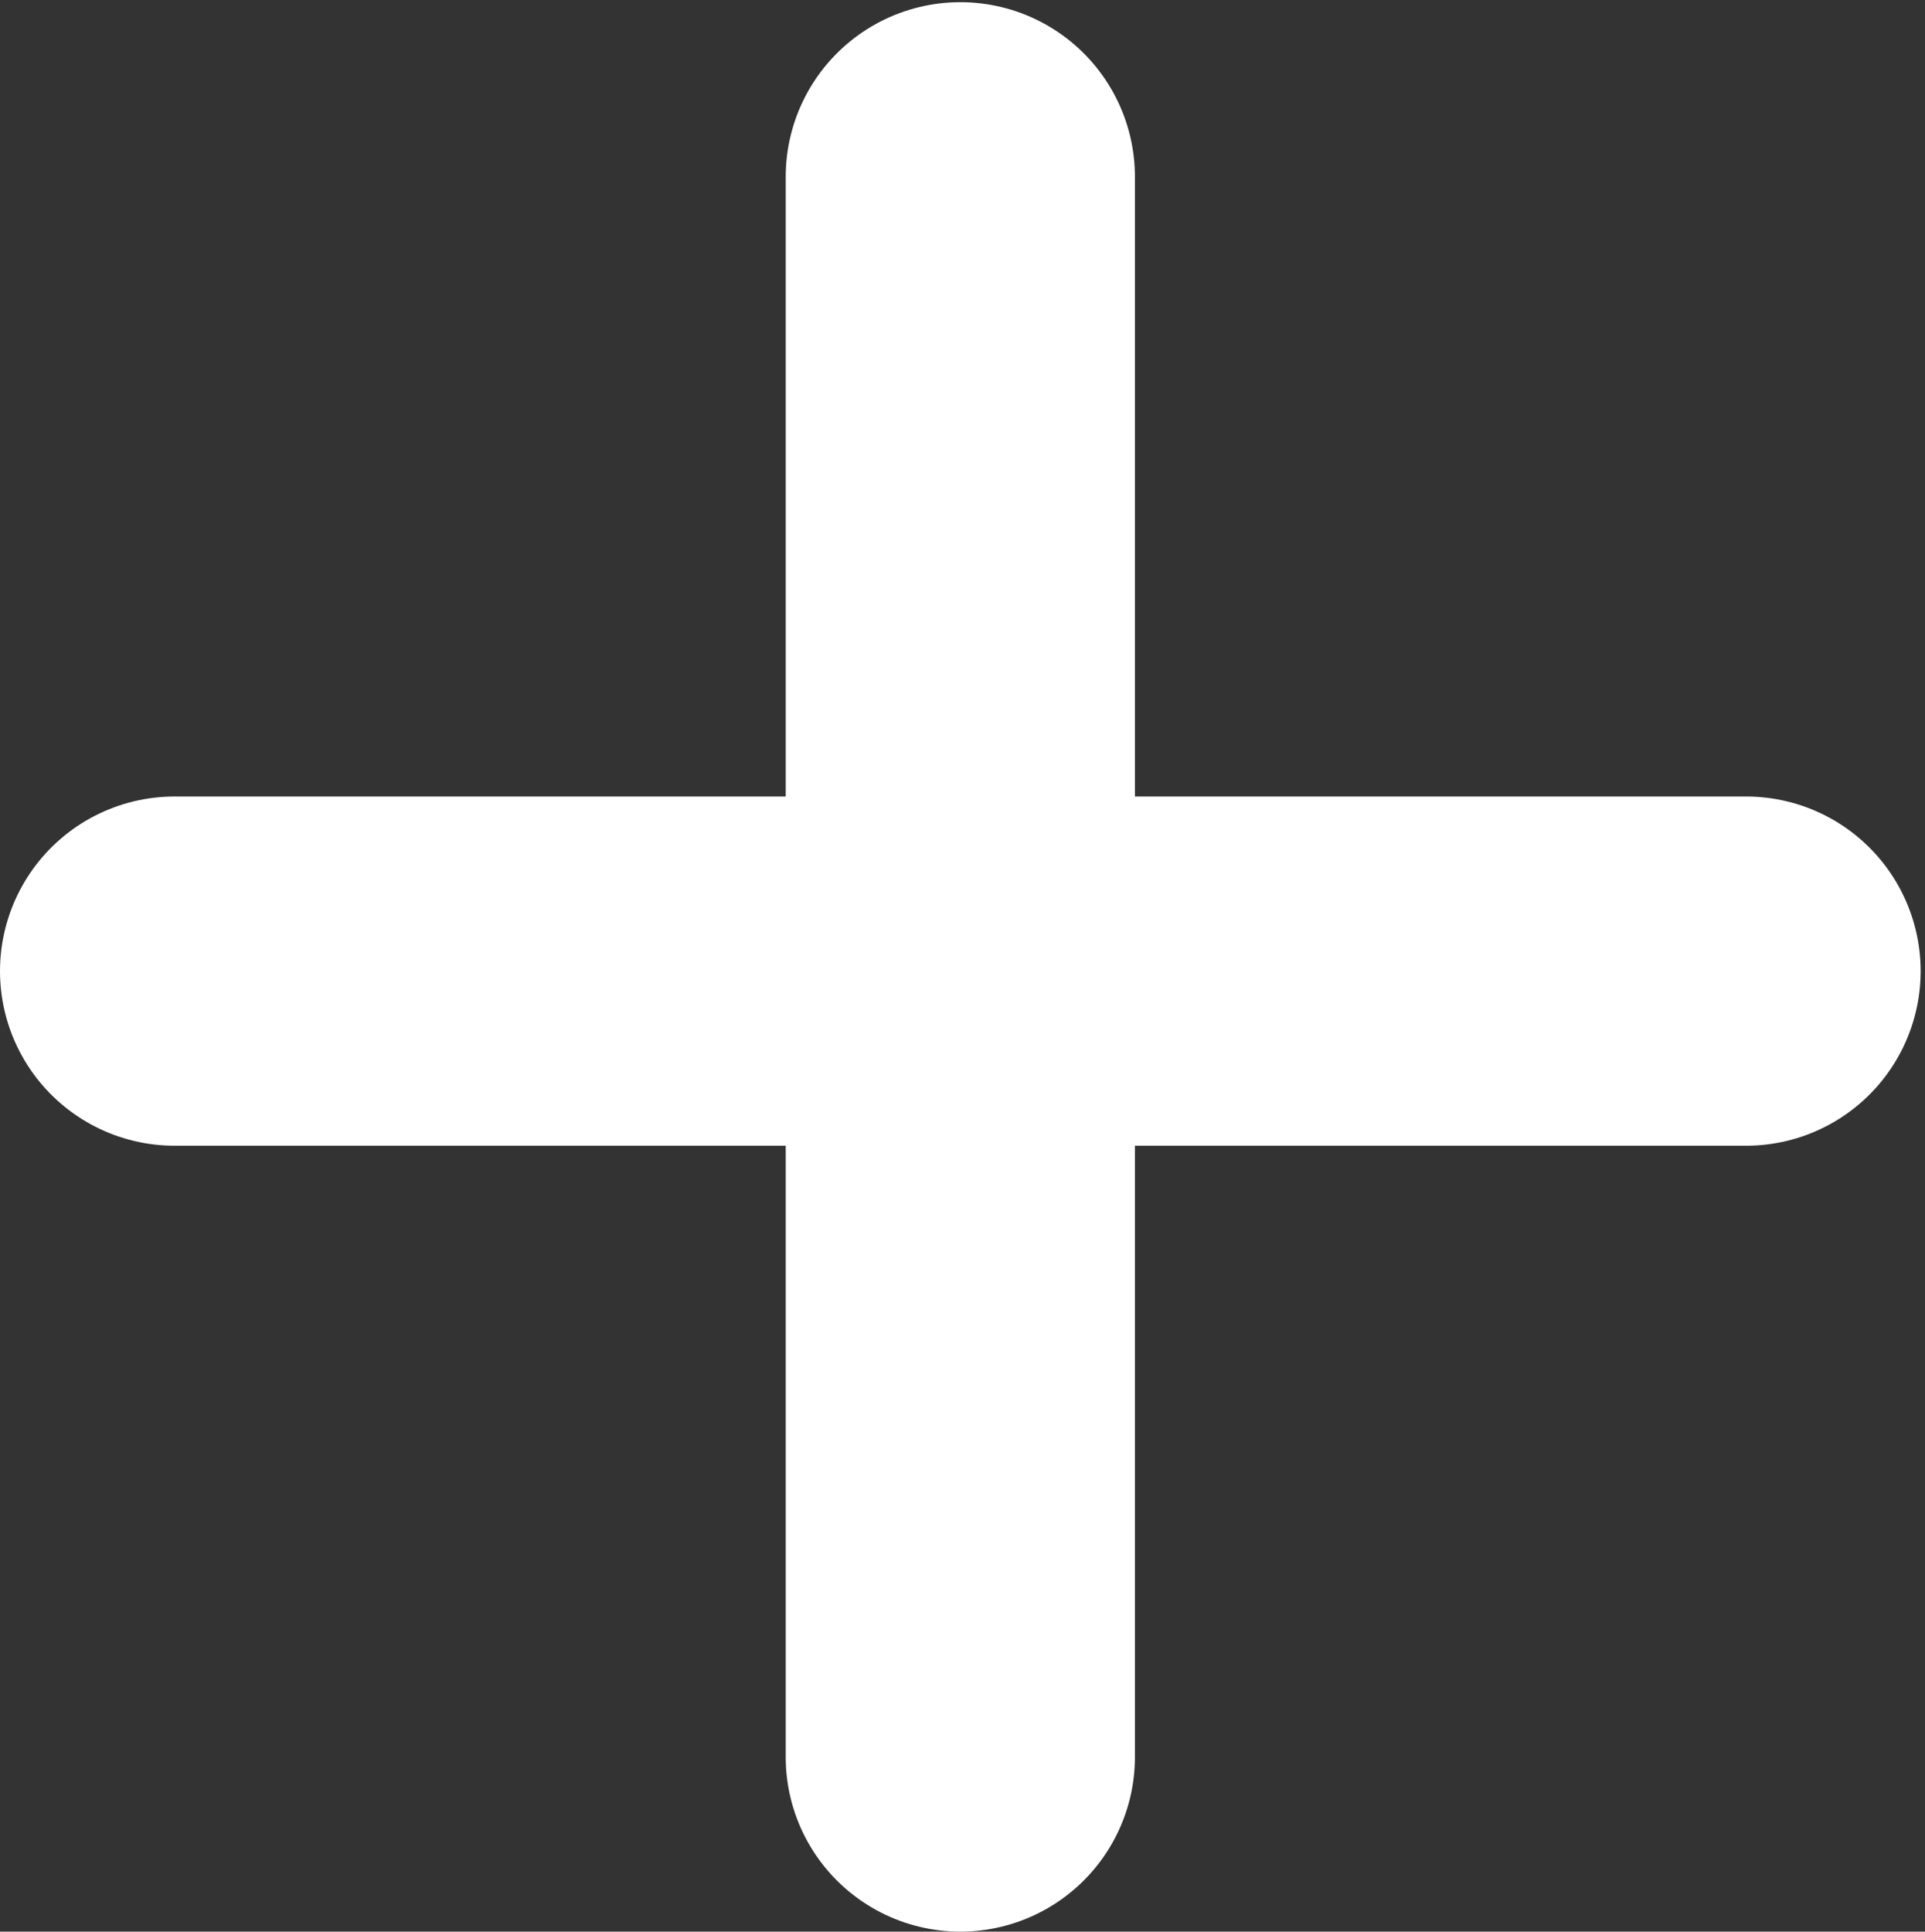 <svg width="294" height="295" viewBox="0 0 294 295" fill="none" xmlns="http://www.w3.org/2000/svg">
<rect x="0" y="0" width="294" height="295" fill="#333333" stroke="none"/>
<g clip-path="url(#clip0_3053_9609)">
<path d="M146.667 27V268.333" stroke="white" stroke-width="53.333" stroke-miterlimit="10" stroke-linecap="round" stroke-linejoin="round"/>
<path d="M26.667 148.31H266.667" stroke="white" stroke-width="53.333" stroke-miterlimit="10" stroke-linecap="round" stroke-linejoin="round"/>
</g>
<defs>
<clipPath id="clip0_3053_9609">
<rect width="294" height="295" fill="white"/>
</clipPath>
</defs>
</svg>
